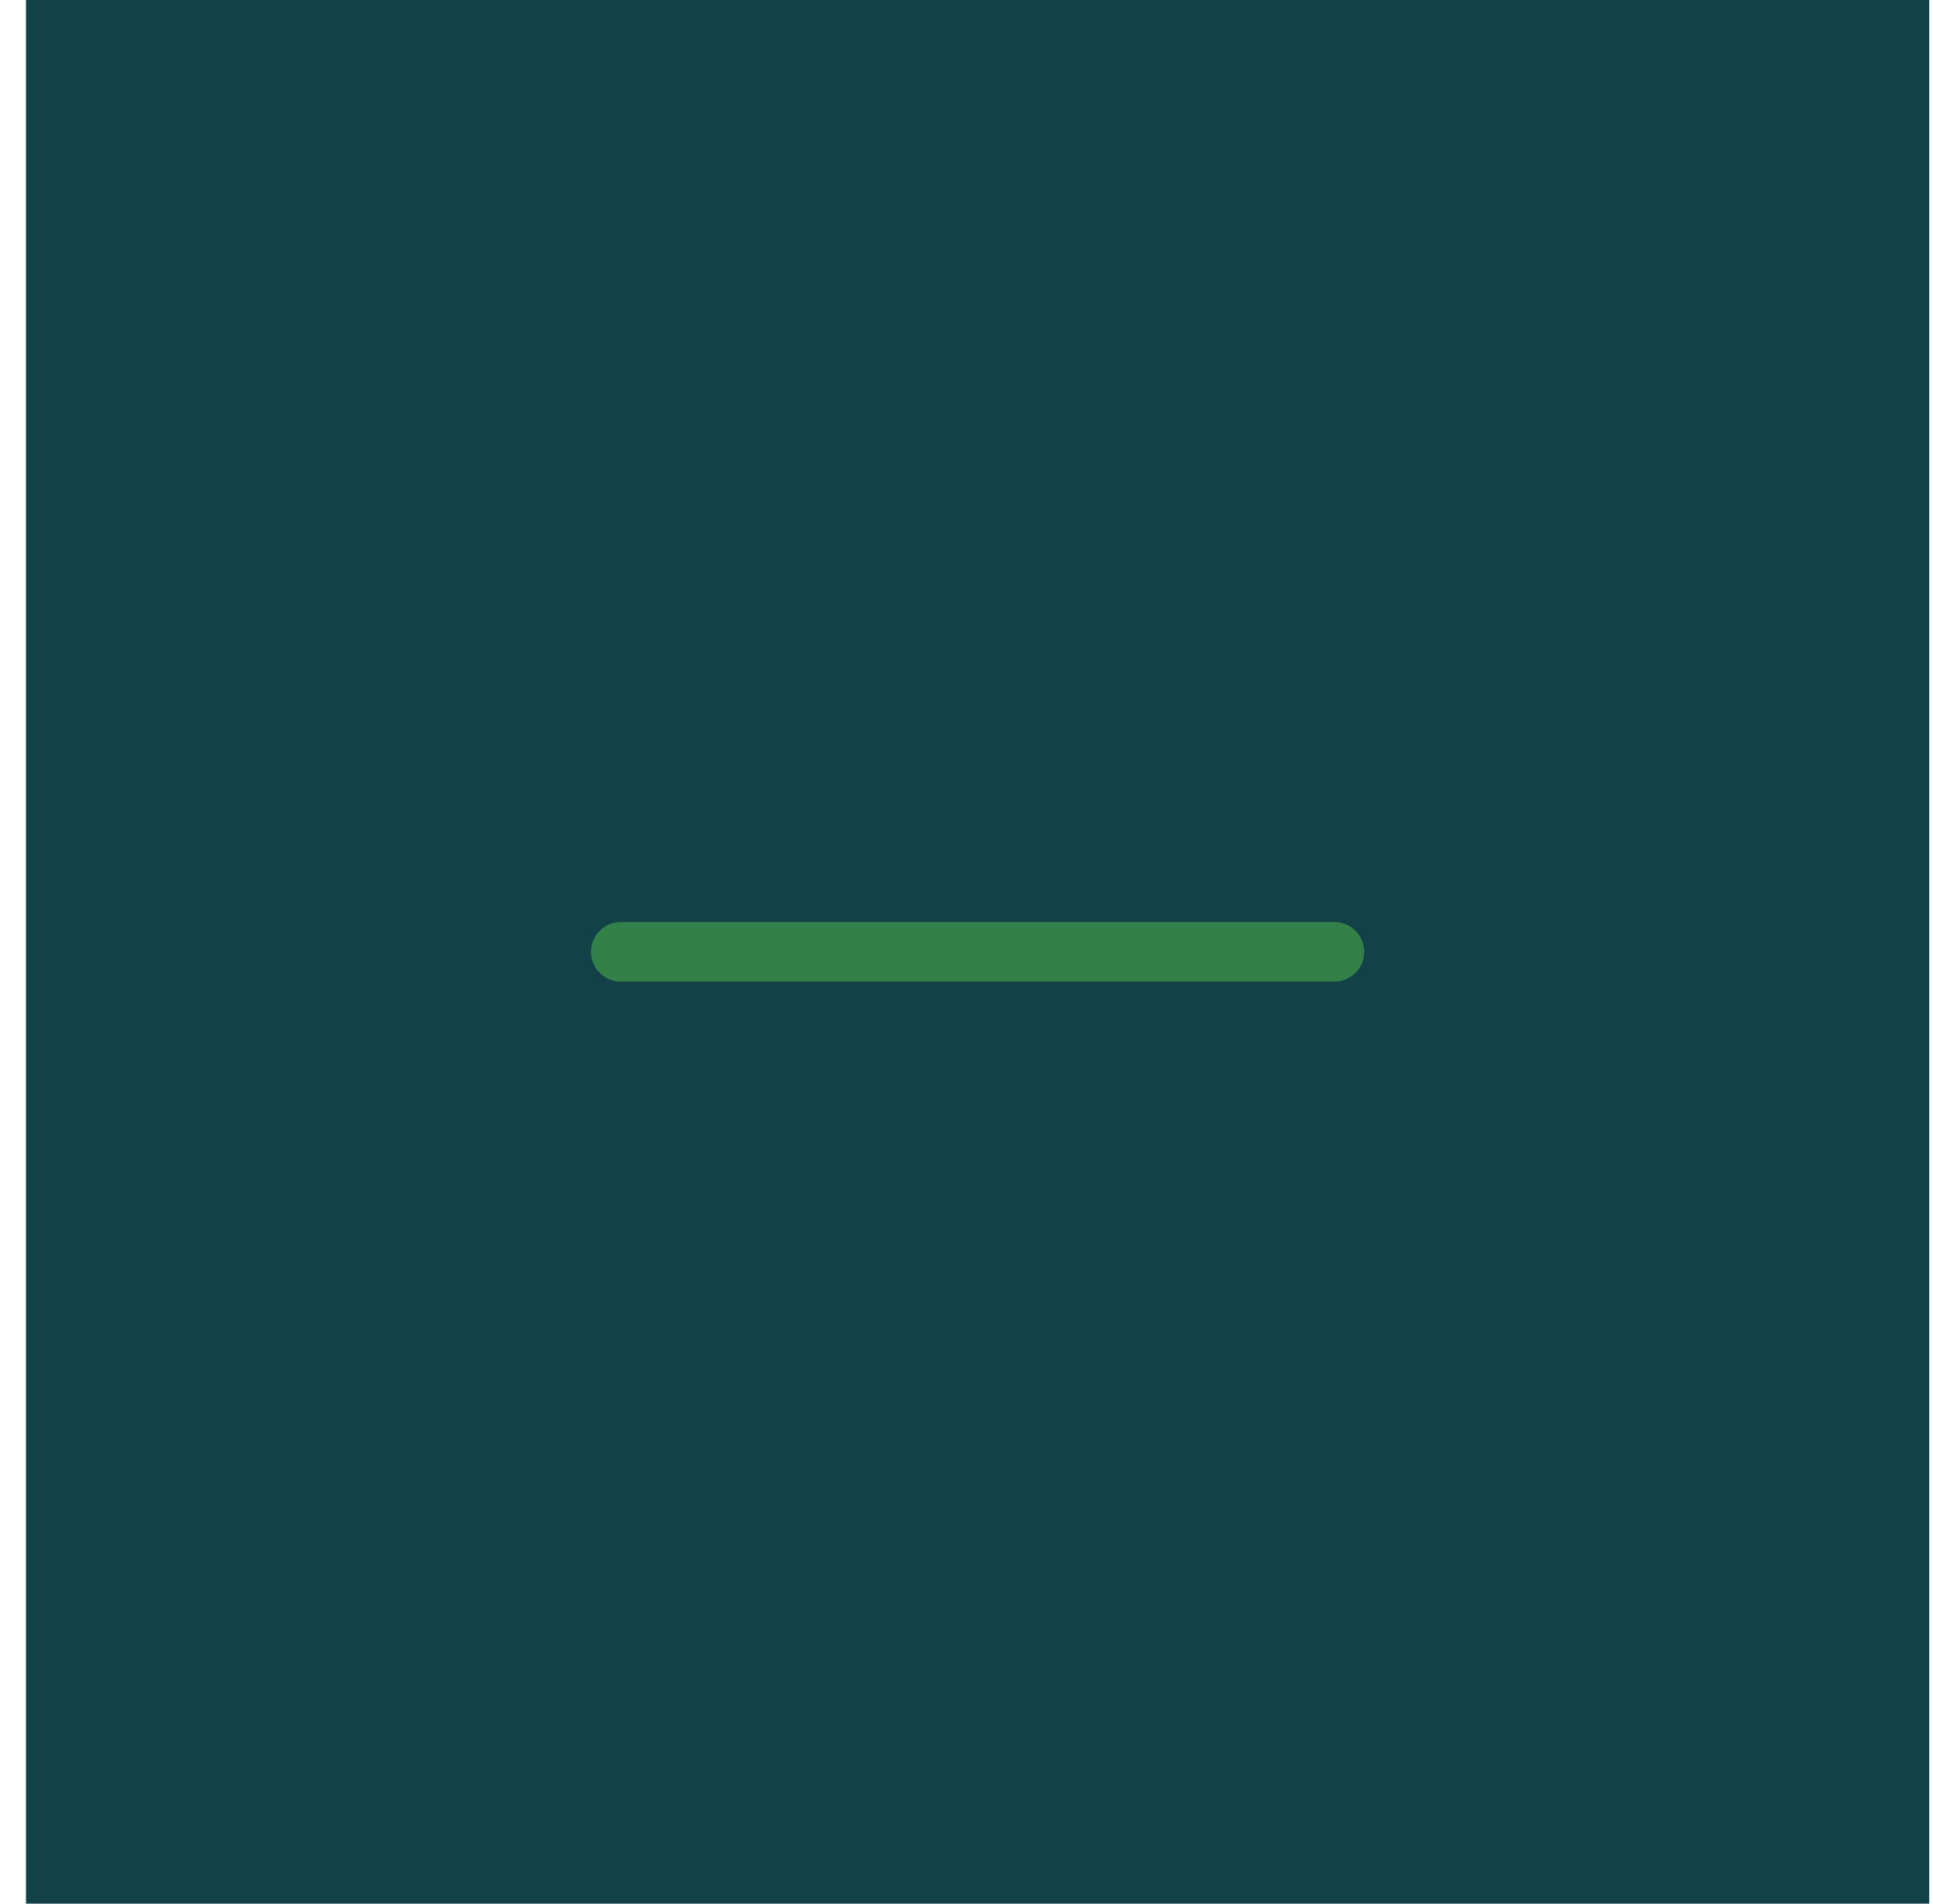 <svg width="65" height="64" viewBox="0 0 65 64" fill="none" xmlns="http://www.w3.org/2000/svg">
<rect width="64" height="64" transform="translate(0.873)" fill="#124147"/>
<path d="M20.873 32H44.873" stroke="#338148" stroke-width="2" stroke-linecap="round" stroke-linejoin="round"/>
</svg>
